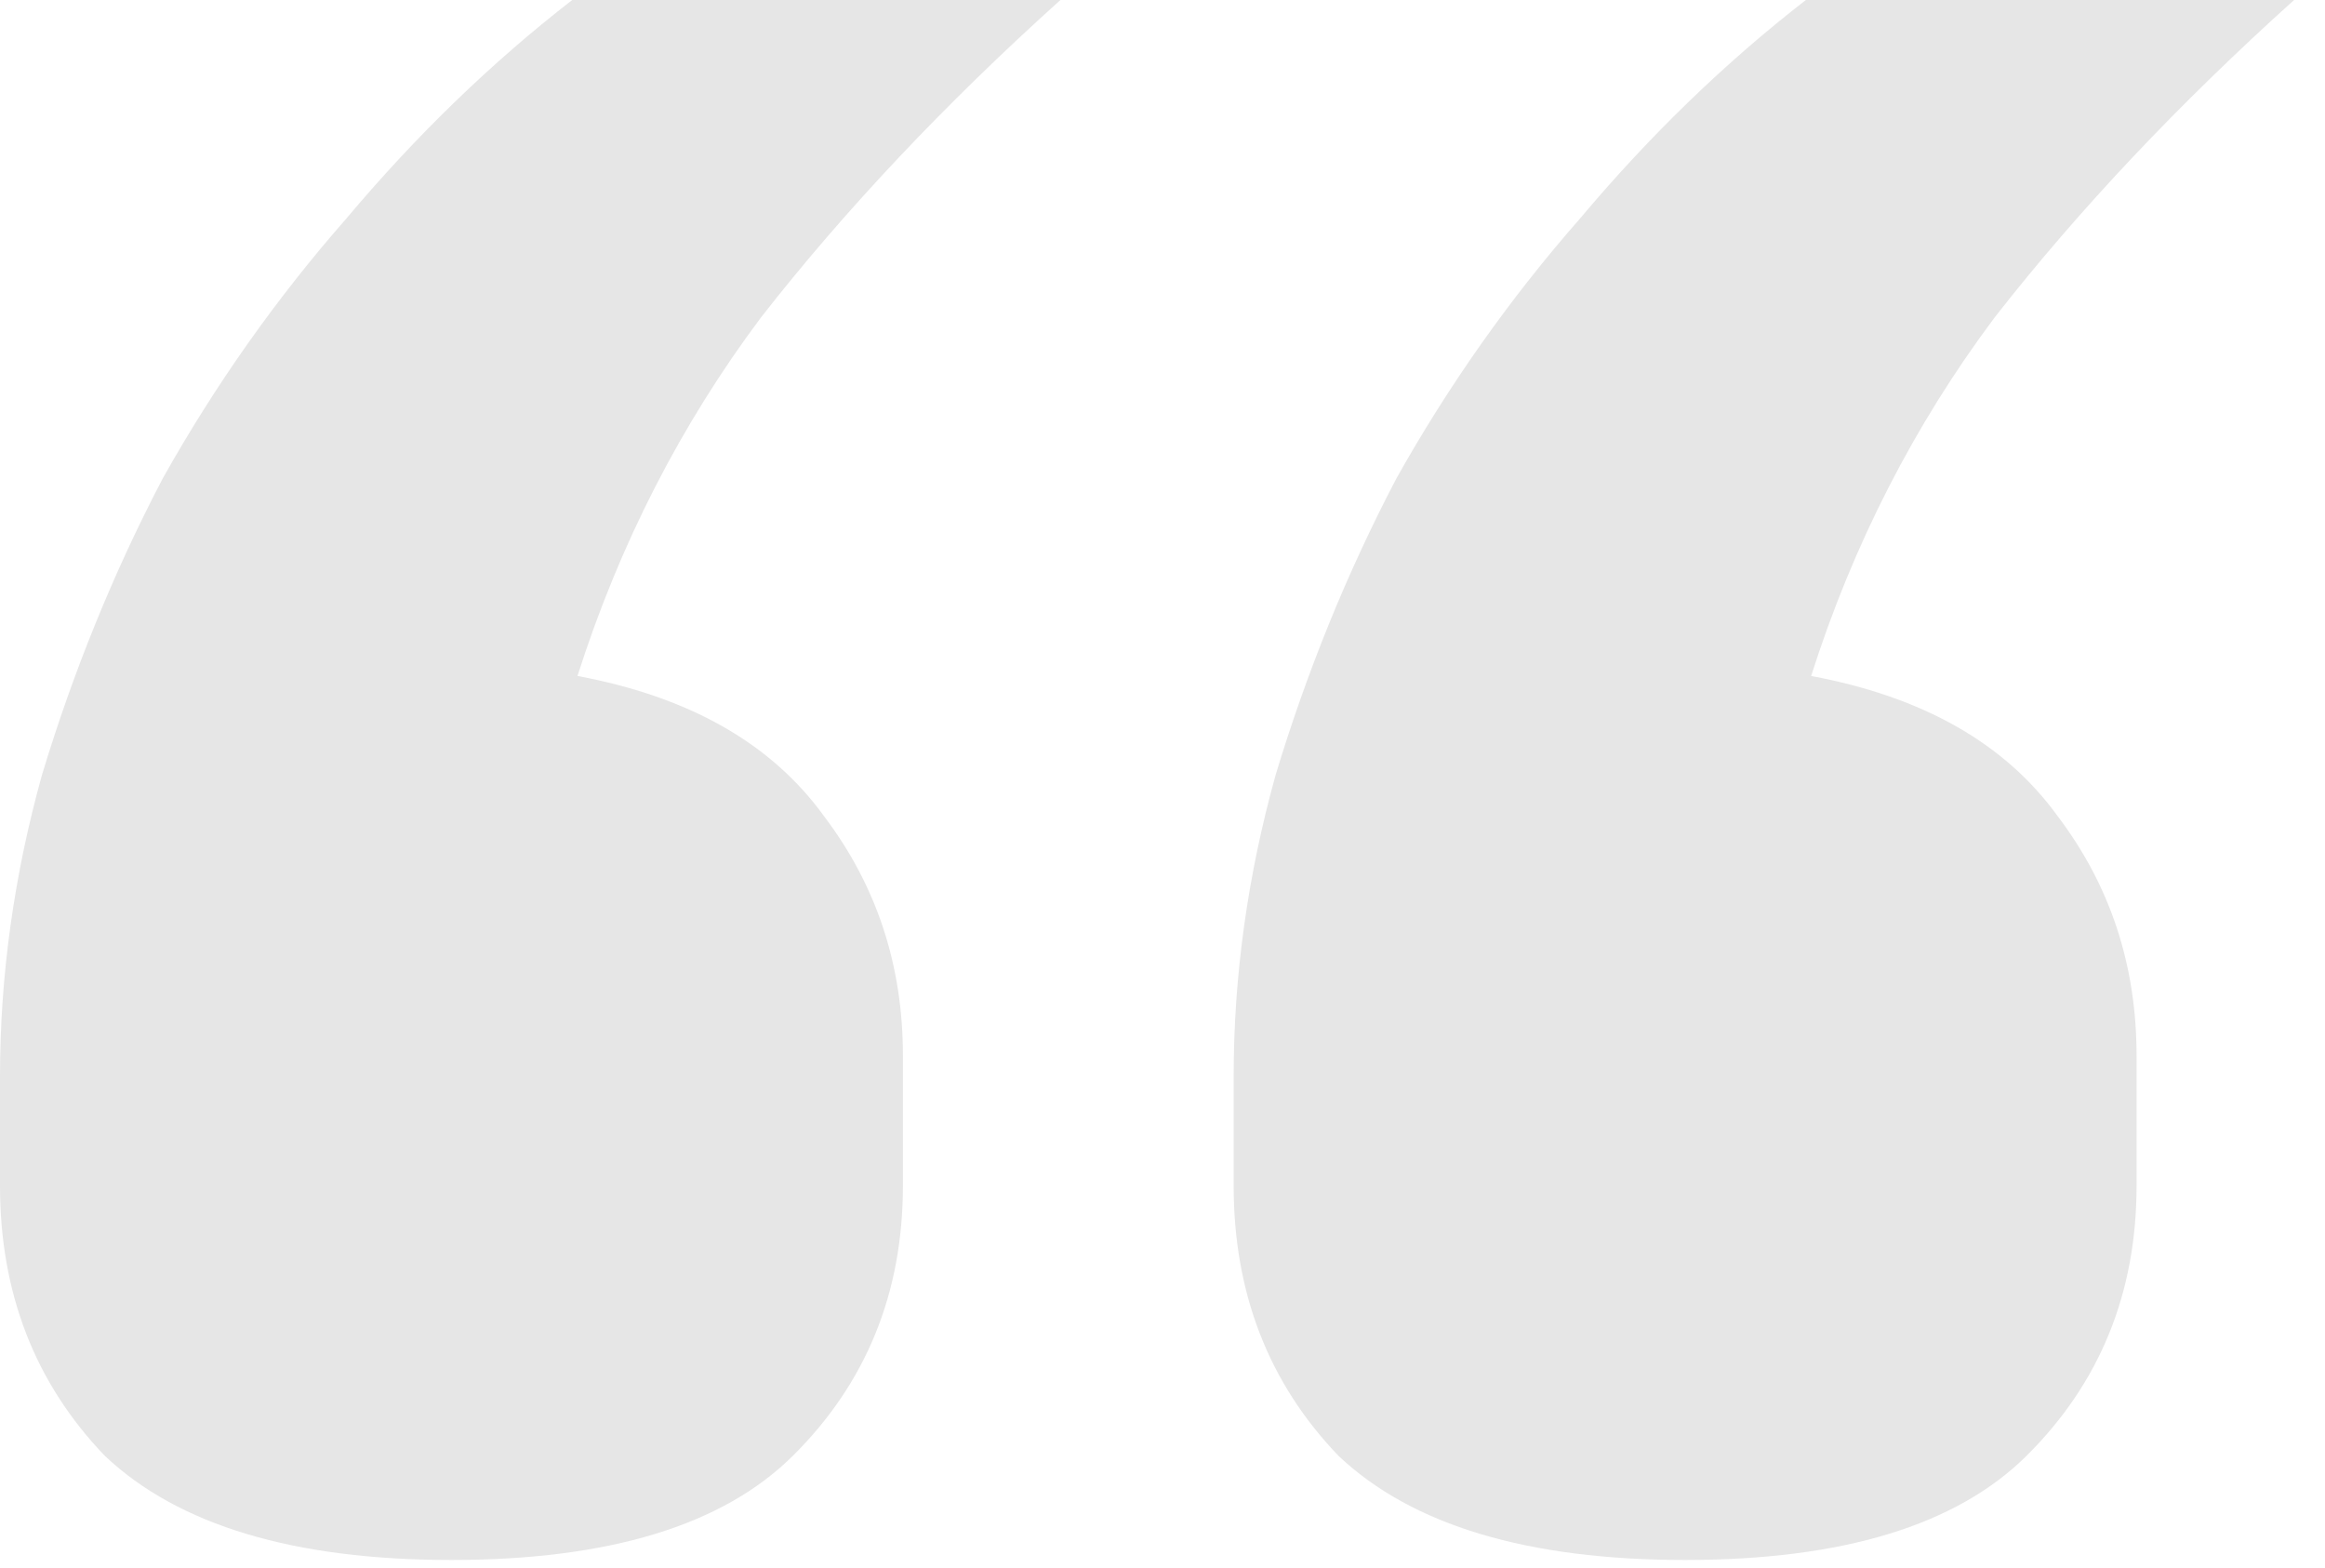 <svg width="43" height="29" viewBox="0 0 43 29" fill="none" xmlns="http://www.w3.org/2000/svg">
<path d="M8.35 28.851C5.437 28.851 3.301 28.21 1.942 26.928C0.647 25.581 0 23.914 0 21.927V19.907C0 18.048 0.259 16.189 0.777 14.329C1.359 12.406 2.104 10.579 3.01 8.848C3.981 7.117 5.113 5.514 6.408 4.039C7.702 2.5 9.094 1.154 10.583 0H19.612C17.476 1.923 15.631 3.879 14.078 5.866C12.589 7.854 11.457 10.066 10.68 12.502C12.751 12.887 14.272 13.752 15.243 15.099C16.214 16.381 16.699 17.855 16.699 19.523V21.927C16.699 23.914 16.02 25.581 14.66 26.928C13.366 28.21 11.262 28.851 8.35 28.851ZM31.166 28.851C28.253 28.851 26.117 28.21 24.758 26.928C23.463 25.581 22.816 23.914 22.816 21.927V19.907C22.816 18.048 23.075 16.189 23.593 14.329C24.175 12.406 24.919 10.579 25.826 8.848C26.797 7.117 27.929 5.514 29.224 4.039C30.518 2.5 31.91 1.154 33.399 0H42.428C40.292 1.923 38.447 3.879 36.894 5.866C35.405 7.854 34.272 10.066 33.496 12.502C35.567 12.887 37.088 13.752 38.059 15.099C39.03 16.381 39.515 17.855 39.515 19.523V21.927C39.515 23.914 38.836 25.581 37.476 26.928C36.182 28.21 34.078 28.851 31.166 28.851Z" fill="#E6E6E6"/>
</svg>
